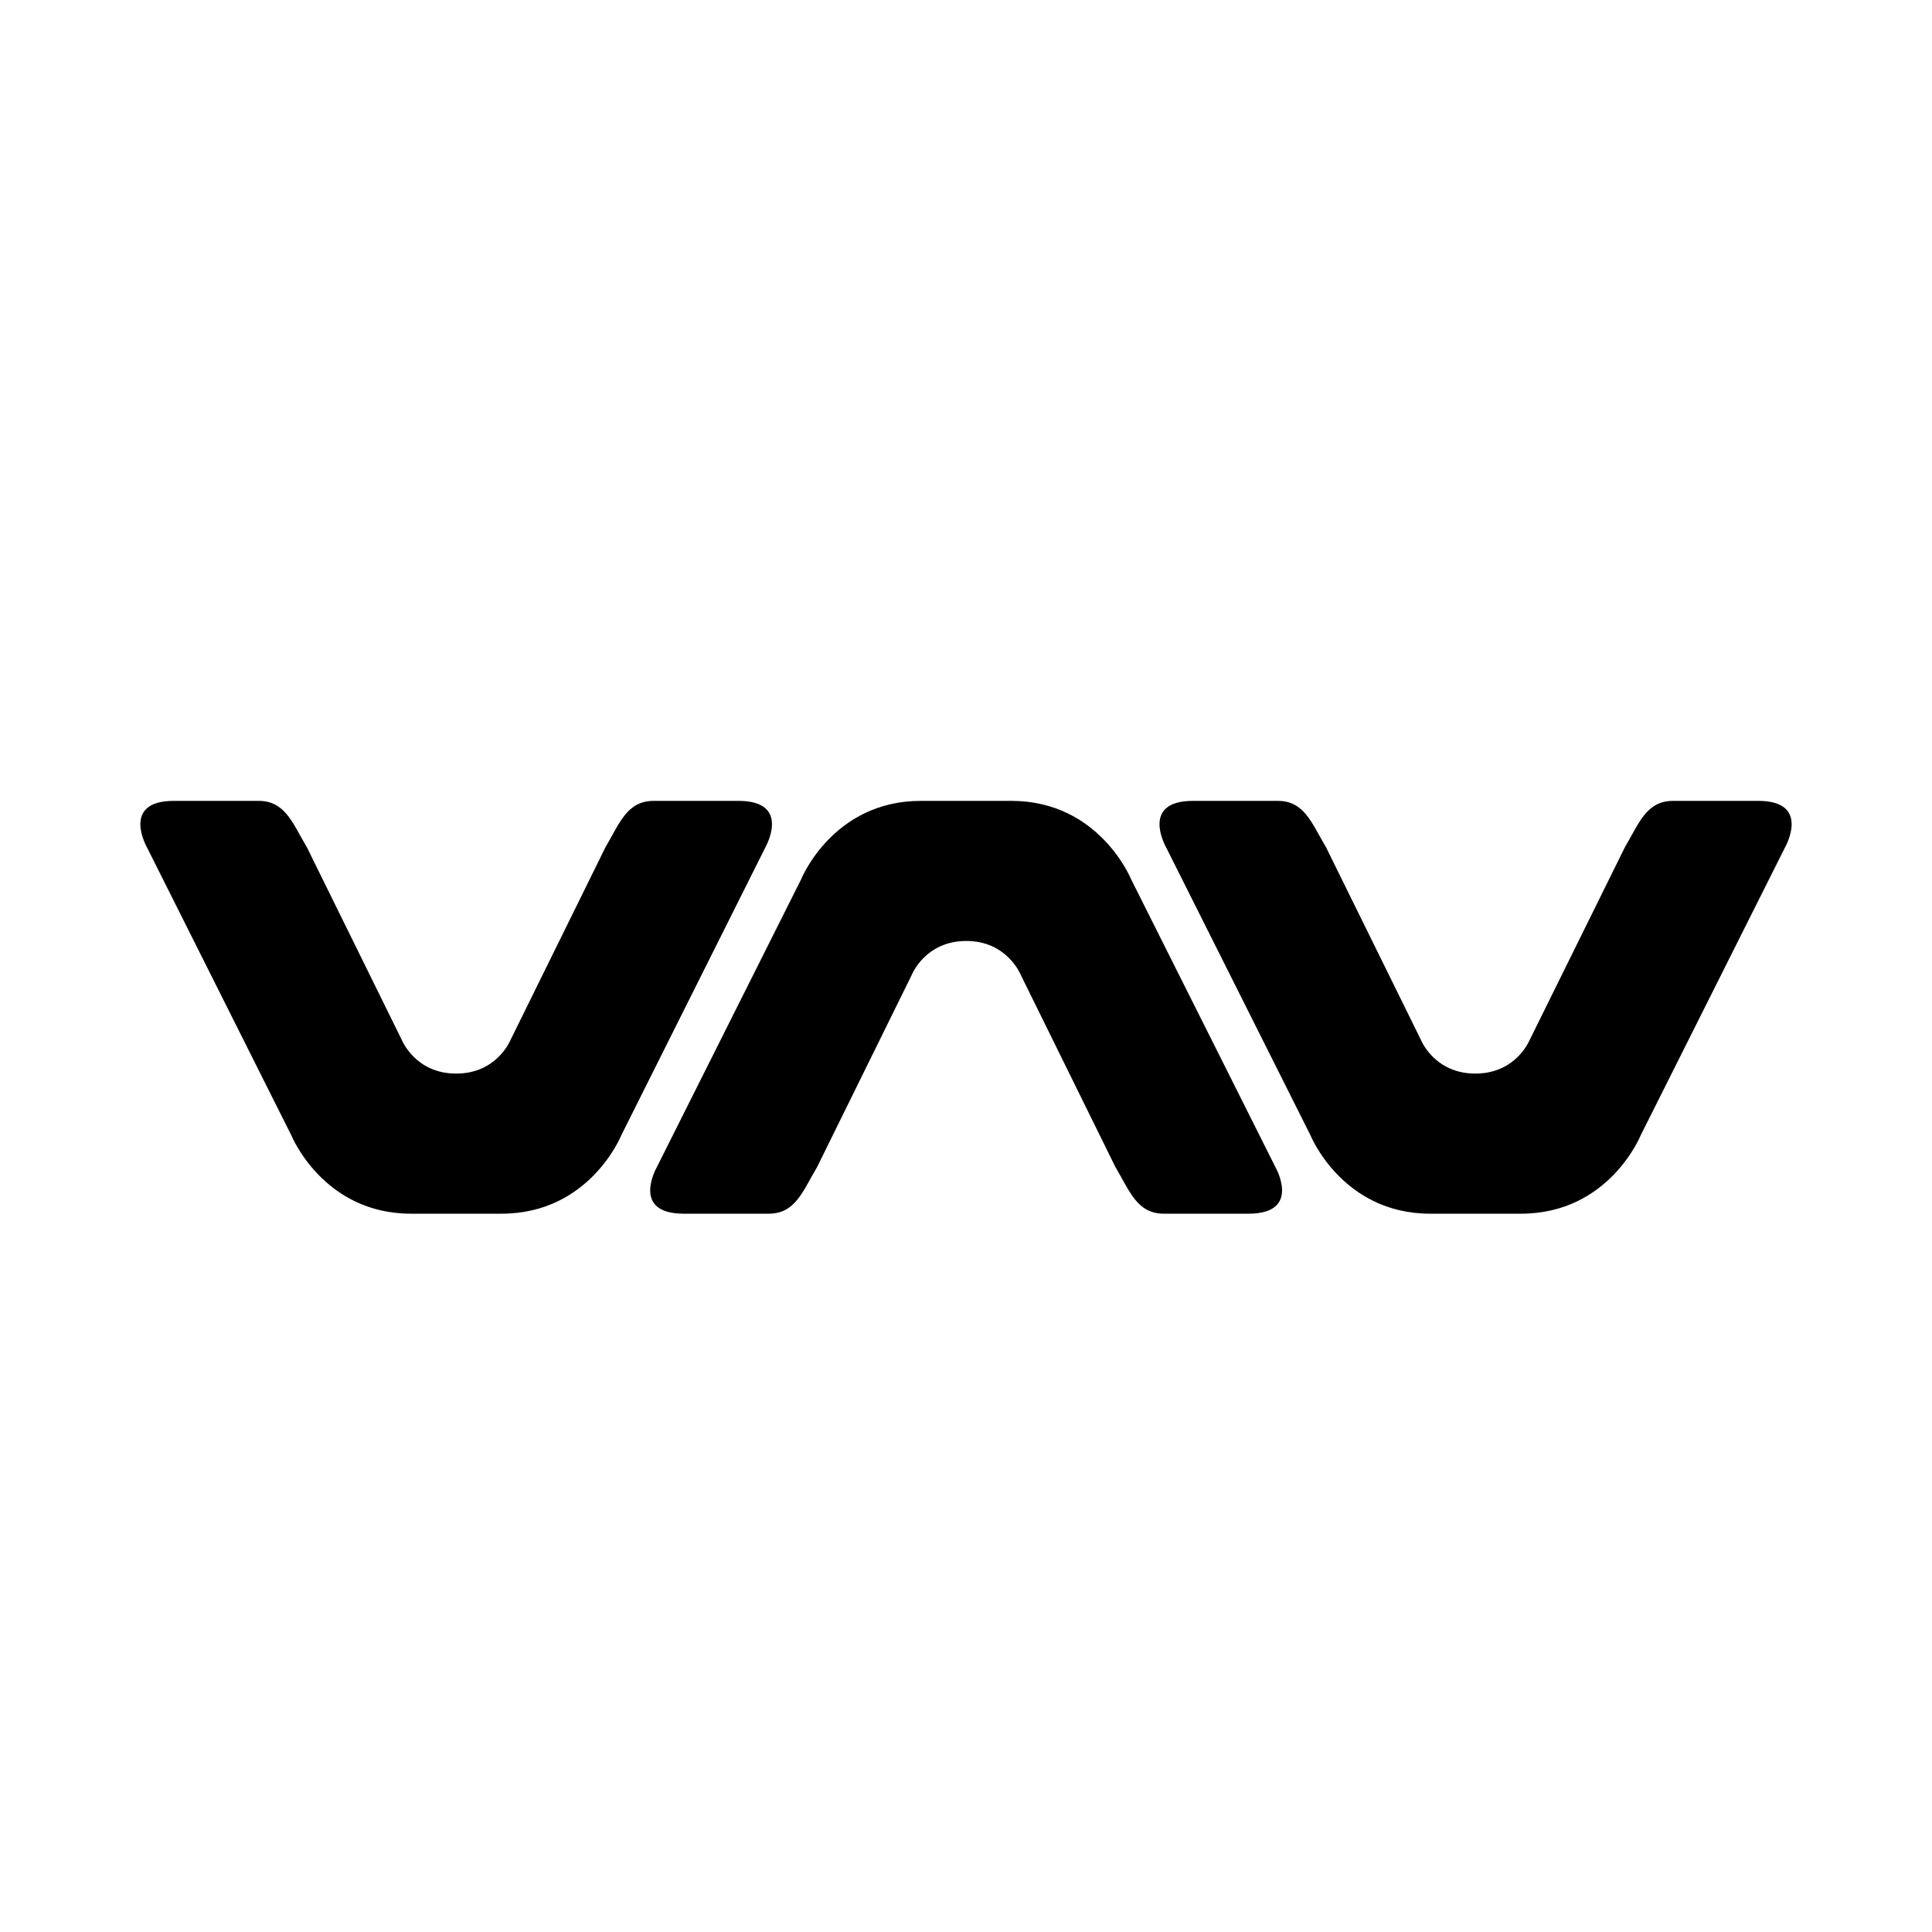 <svg xmlns="http://www.w3.org/2000/svg" width="100%" height="100%" viewBox="0 0 748.8 748.8"><path d="M159.3 470.4c-34.1 0-46.4-30.4-46.4-30.4L57 328.5S46.6 310.4 67.4 310.4h32.8c10.4 0 13.2 8.7 18.8 18.1l36.7 74.5s5.2 13.1 21.1 13.1 21.1-13.1 21.1-13.1l36.7-74.5c5.6-9.5 8.4-18.1 18.8-18.1h32.8c20.8 0 10.4 18.1 10.4 18.1l-55.8 111.5S228.6 470.4 194.4 470.4h-35.1z m395 0c-34.1 0-46.4-30.4-46.4-30.4l-55.9-111.5S441.6 310.4 462.4 310.4h32.8c10.4 0 13.2 8.7 18.8 18.1l36.7 74.5s5.2 13.1 21.1 13.1 21.1-13.1 21.1-13.1l36.8-74.5c5.6-9.5 8.4-18.1 18.8-18.1H681.4c20.8 0 10.4 18.1 10.4 18.1l-55.9 111.5S623.7 470.4 589.5 470.4h-35.2zM392 310.4c34.1 0 46.4 30.4 46.4 30.4l55.9 111.5s10.4 18.1-10.4 18.1h-32.8c-10.4 0-13.2-8.7-18.8-18.1l-36.7-74.5s-5.2-13.1-21.1-13.1c-15.9 0-21.1 13.1-21.1 13.1l-36.7 74.5c-5.6 9.4-8.4 18.1-18.8 18.1h-32.9c-20.8 0-10.4-18.1-10.4-18.1l55.9-111.5s12.2-30.4 46.4-30.4h35.1z" /></svg>
